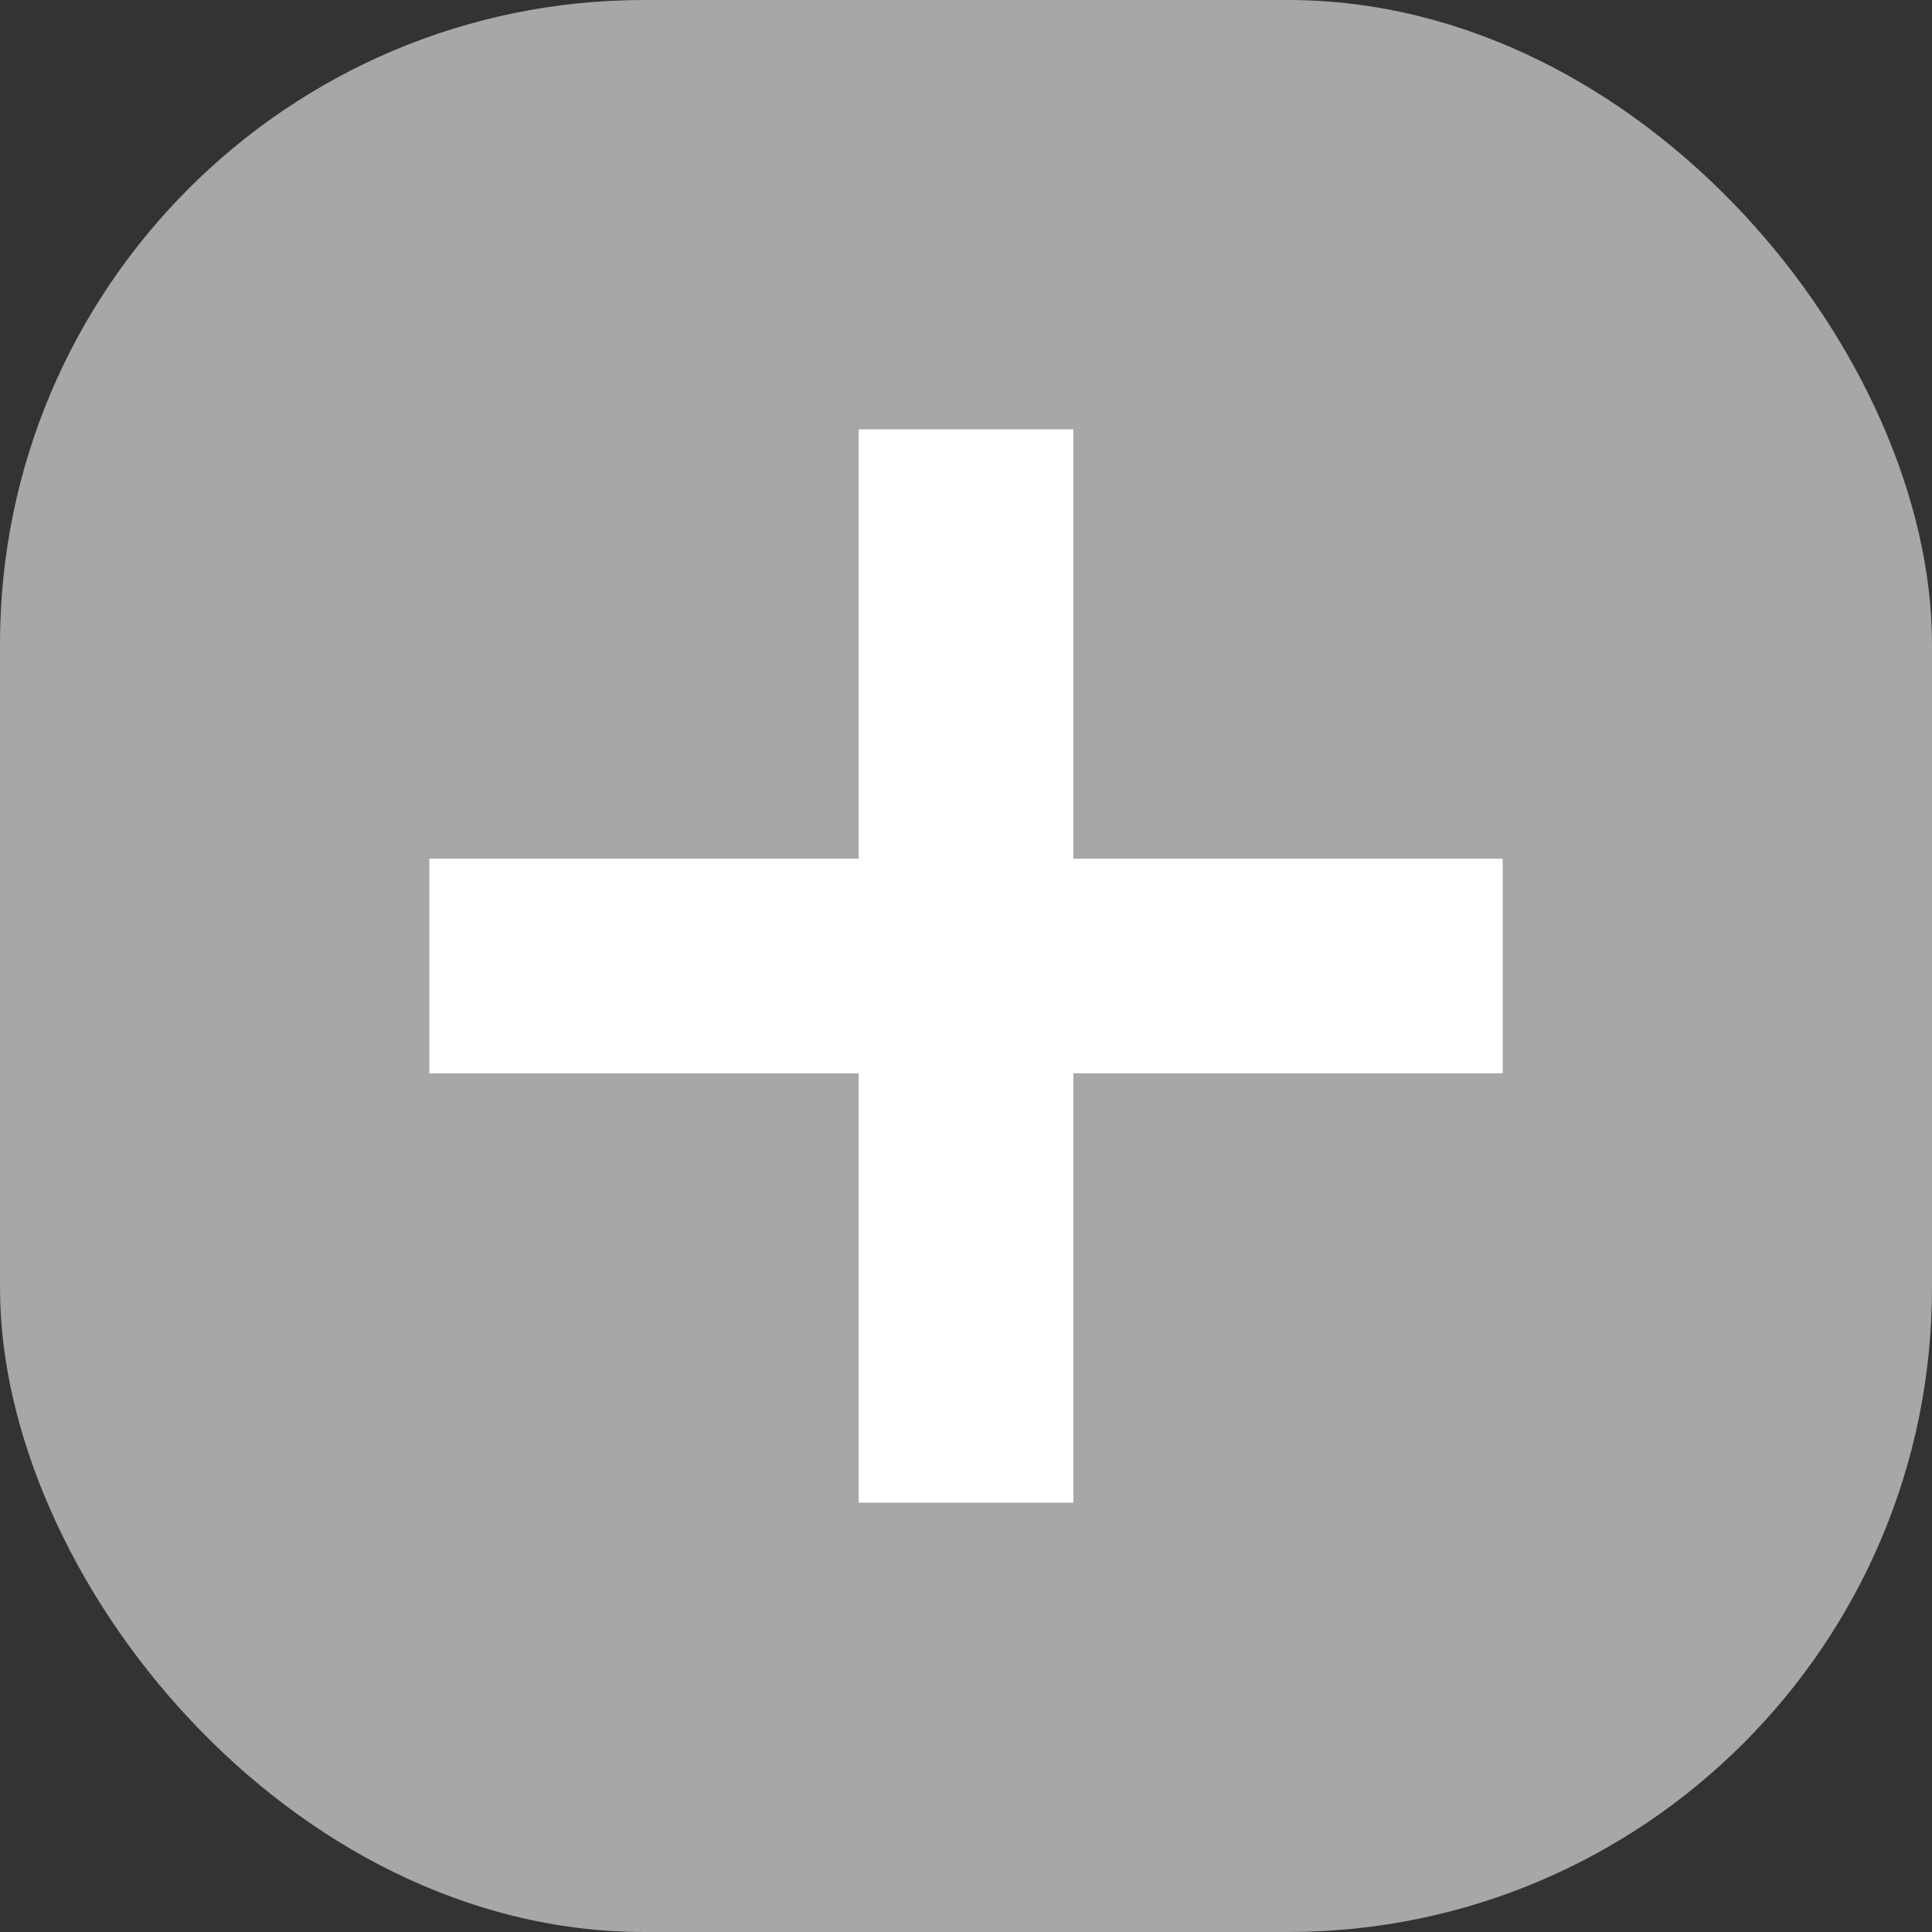 <svg width="18" height="18" viewBox="0 0 18 18" fill="none" xmlns="http://www.w3.org/2000/svg">
<rect x="0" y="0" width="18" height="18" fill="#333333" stroke="none"/>
<rect width="18" height="18" rx="6" fill="#A7A7A7"/>
<line x1="9" y1="4" x2="9" y2="14" stroke="white" stroke-width="2"/>
<line x1="14" y1="9" x2="4" y2="9" stroke="white" stroke-width="2"/>
</svg>
